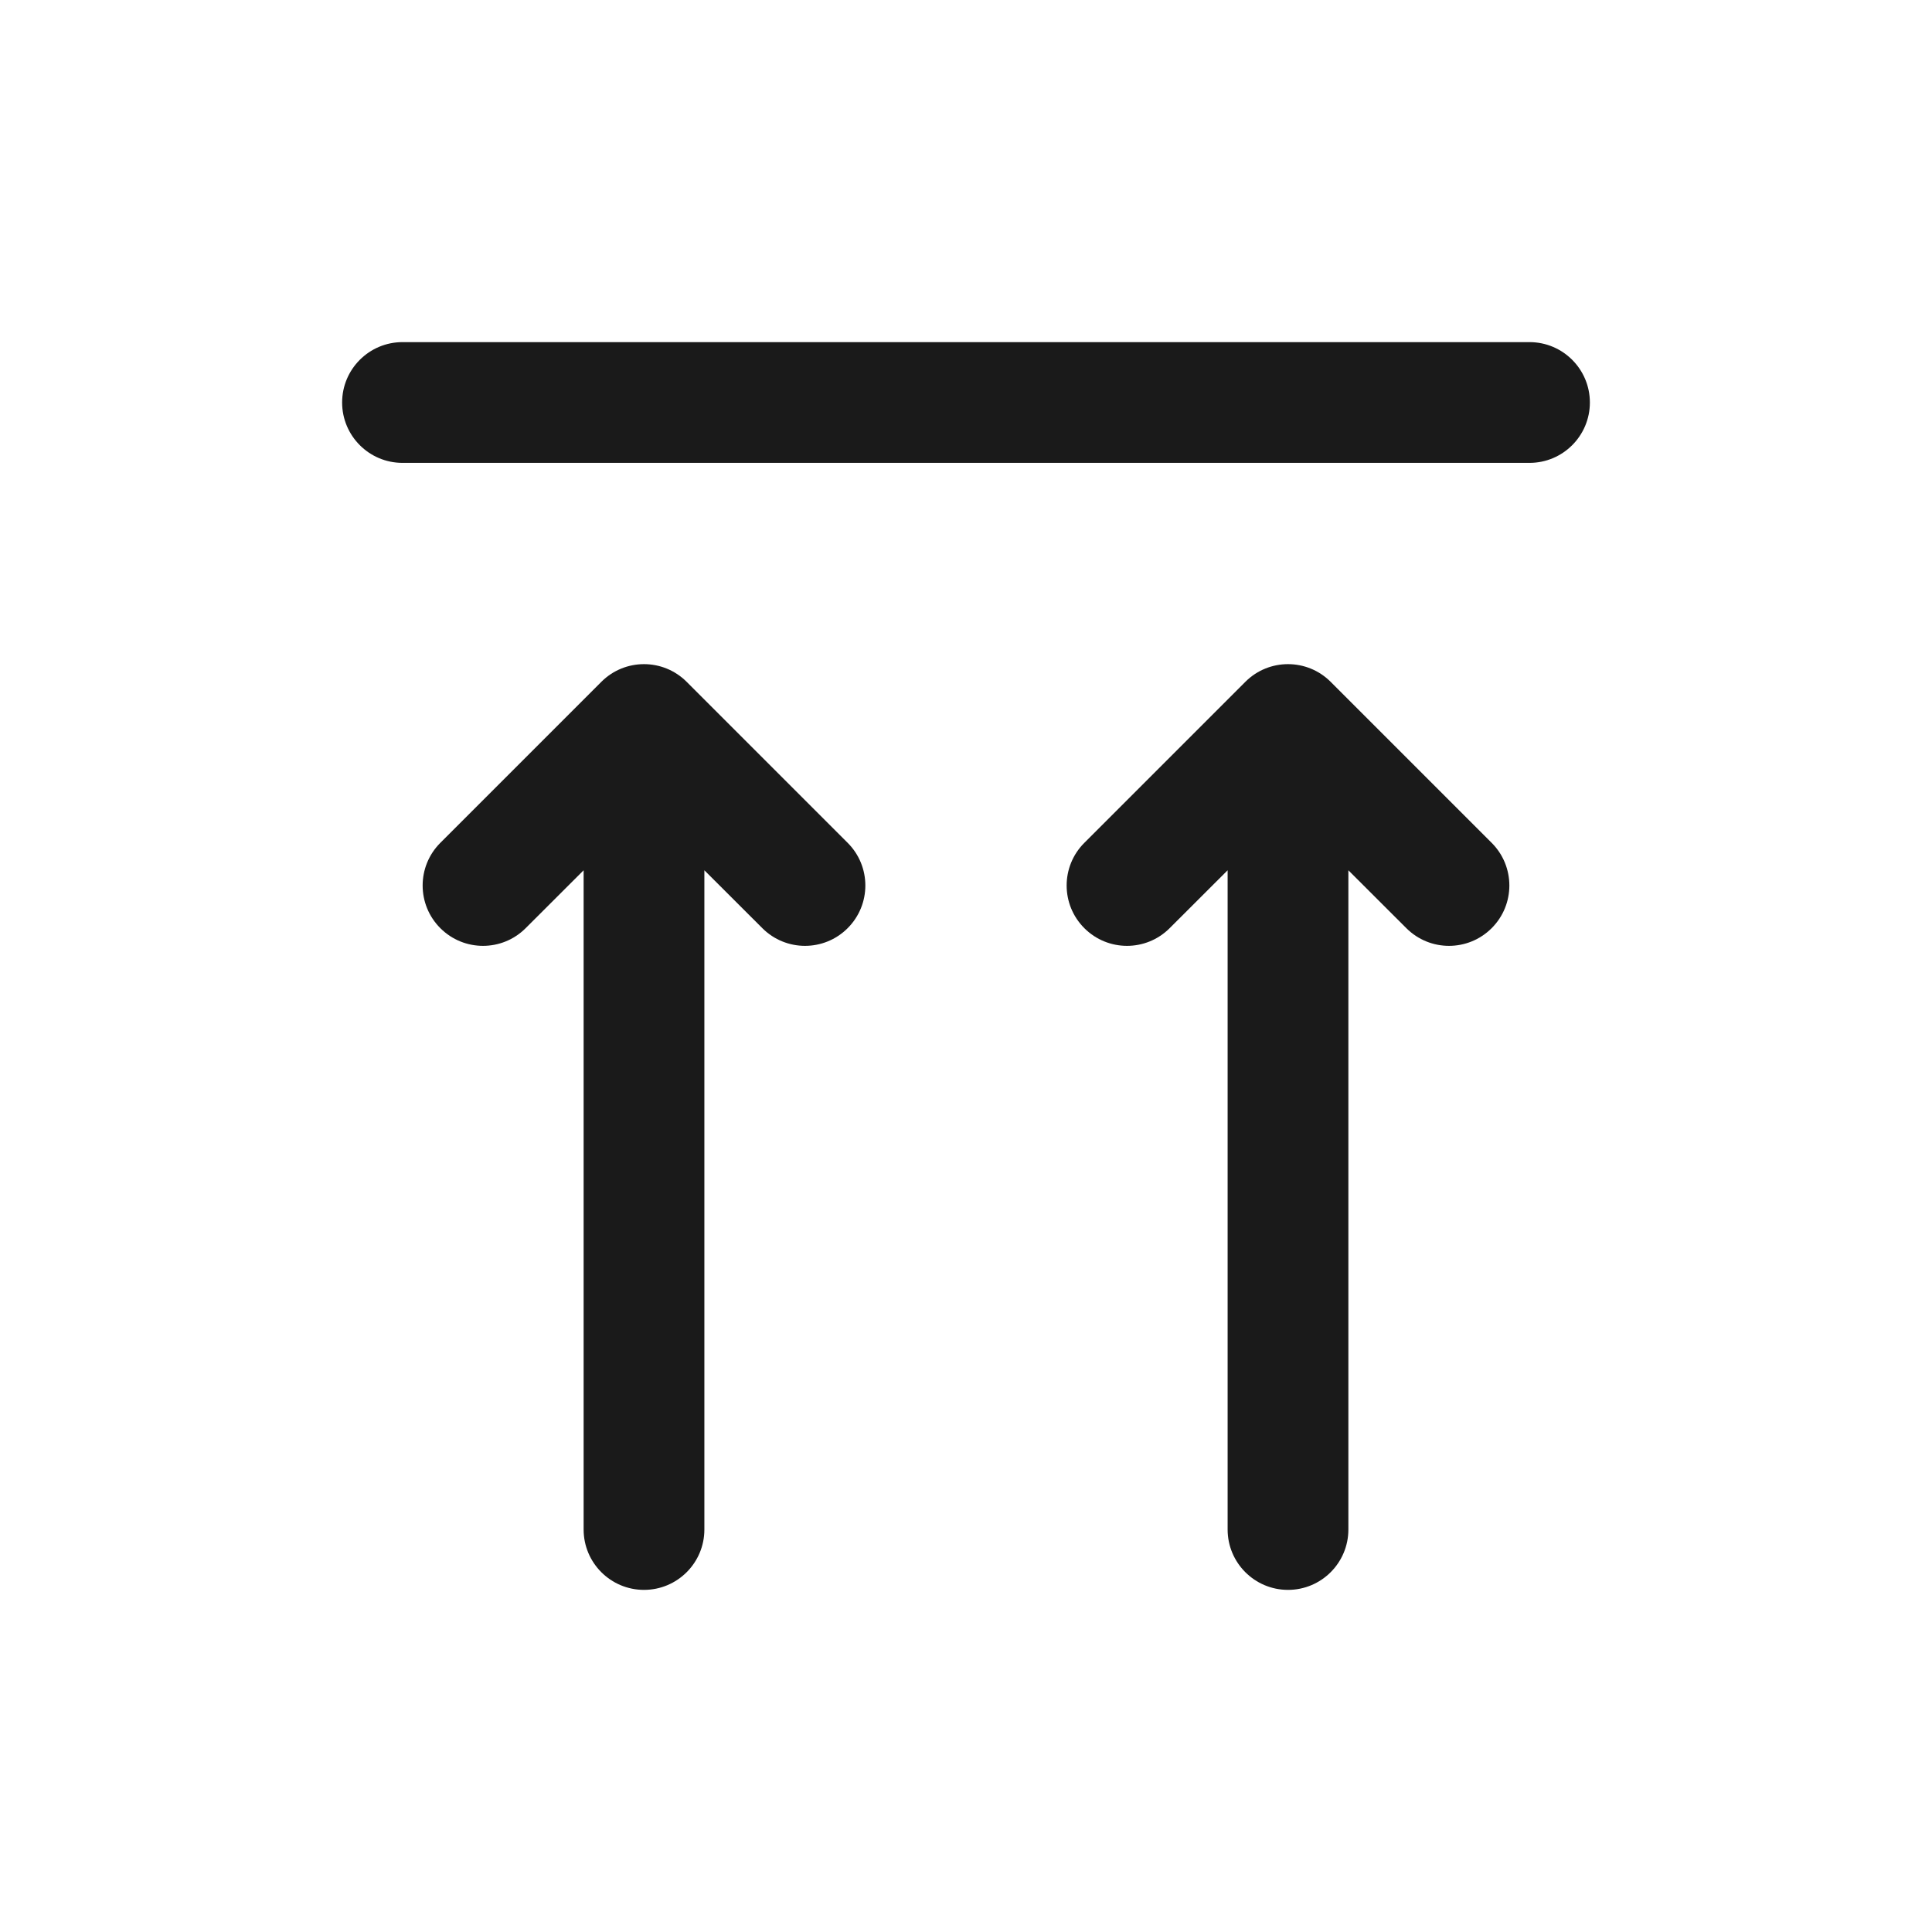 <svg width="24" height="24" viewBox="0 0 24 24" fill="none" xmlns="http://www.w3.org/2000/svg">
<rect width="24" height="24" fill="#A6A6A6"/>
<path d="M-1270 -1256C-1270 -1257.1 -1269.1 -1258 -1268 -1258H216C217.105 -1258 218 -1257.1 218 -1256V294C218 295.105 217.105 296 216 296H-1268C-1269.1 296 -1270 295.105 -1270 294V-1256Z" fill="white"/>
<path d="M-1268 -1257H216V-1259H-1268V-1257ZM217 -1256V294H219V-1256H217ZM216 295H-1268V297H216V295ZM-1269 294V-1256H-1271V294H-1269ZM-1268 295C-1268.55 295 -1269 294.552 -1269 294H-1271C-1271 295.657 -1269.66 297 -1268 297V295ZM217 294C217 294.552 216.552 295 216 295V297C217.657 297 219 295.657 219 294H217ZM216 -1257C216.552 -1257 217 -1256.55 217 -1256H219C219 -1257.66 217.657 -1259 216 -1259V-1257ZM-1268 -1259C-1269.66 -1259 -1271 -1257.66 -1271 -1256H-1269C-1269 -1256.55 -1268.55 -1257 -1268 -1257V-1259Z" fill="black" fill-opacity="0.1"/>
<path fill-rule="evenodd" clip-rule="evenodd" d="M5 5.75C4.586 5.75 4.25 5.414 4.25 5C4.25 4.586 4.586 4.25 5 4.25H19C19.414 4.25 19.75 4.586 19.75 5C19.75 5.414 19.414 5.75 19 5.75H5ZM8 19.75C7.586 19.75 7.25 19.414 7.25 19L7.25 10.811L6.53 11.53C6.237 11.823 5.763 11.823 5.47 11.53C5.177 11.237 5.177 10.763 5.47 10.47L7.47 8.47C7.763 8.177 8.237 8.177 8.53 8.47L10.53 10.47C10.823 10.763 10.823 11.237 10.53 11.53C10.237 11.823 9.763 11.823 9.47 11.53L8.75 10.811L8.75 19C8.75 19.414 8.414 19.75 8 19.75ZM16 19.75C15.586 19.75 15.25 19.414 15.25 19L15.25 10.811L14.53 11.53C14.237 11.823 13.763 11.823 13.47 11.53C13.177 11.237 13.177 10.763 13.47 10.47L15.47 8.47C15.763 8.177 16.237 8.177 16.53 8.47L18.53 10.47C18.823 10.763 18.823 11.237 18.53 11.53C18.237 11.823 17.763 11.823 17.47 11.53L16.75 10.811L16.75 19C16.75 19.414 16.414 19.75 16 19.75Z" fill="#1A1A1A"/>
</svg>
